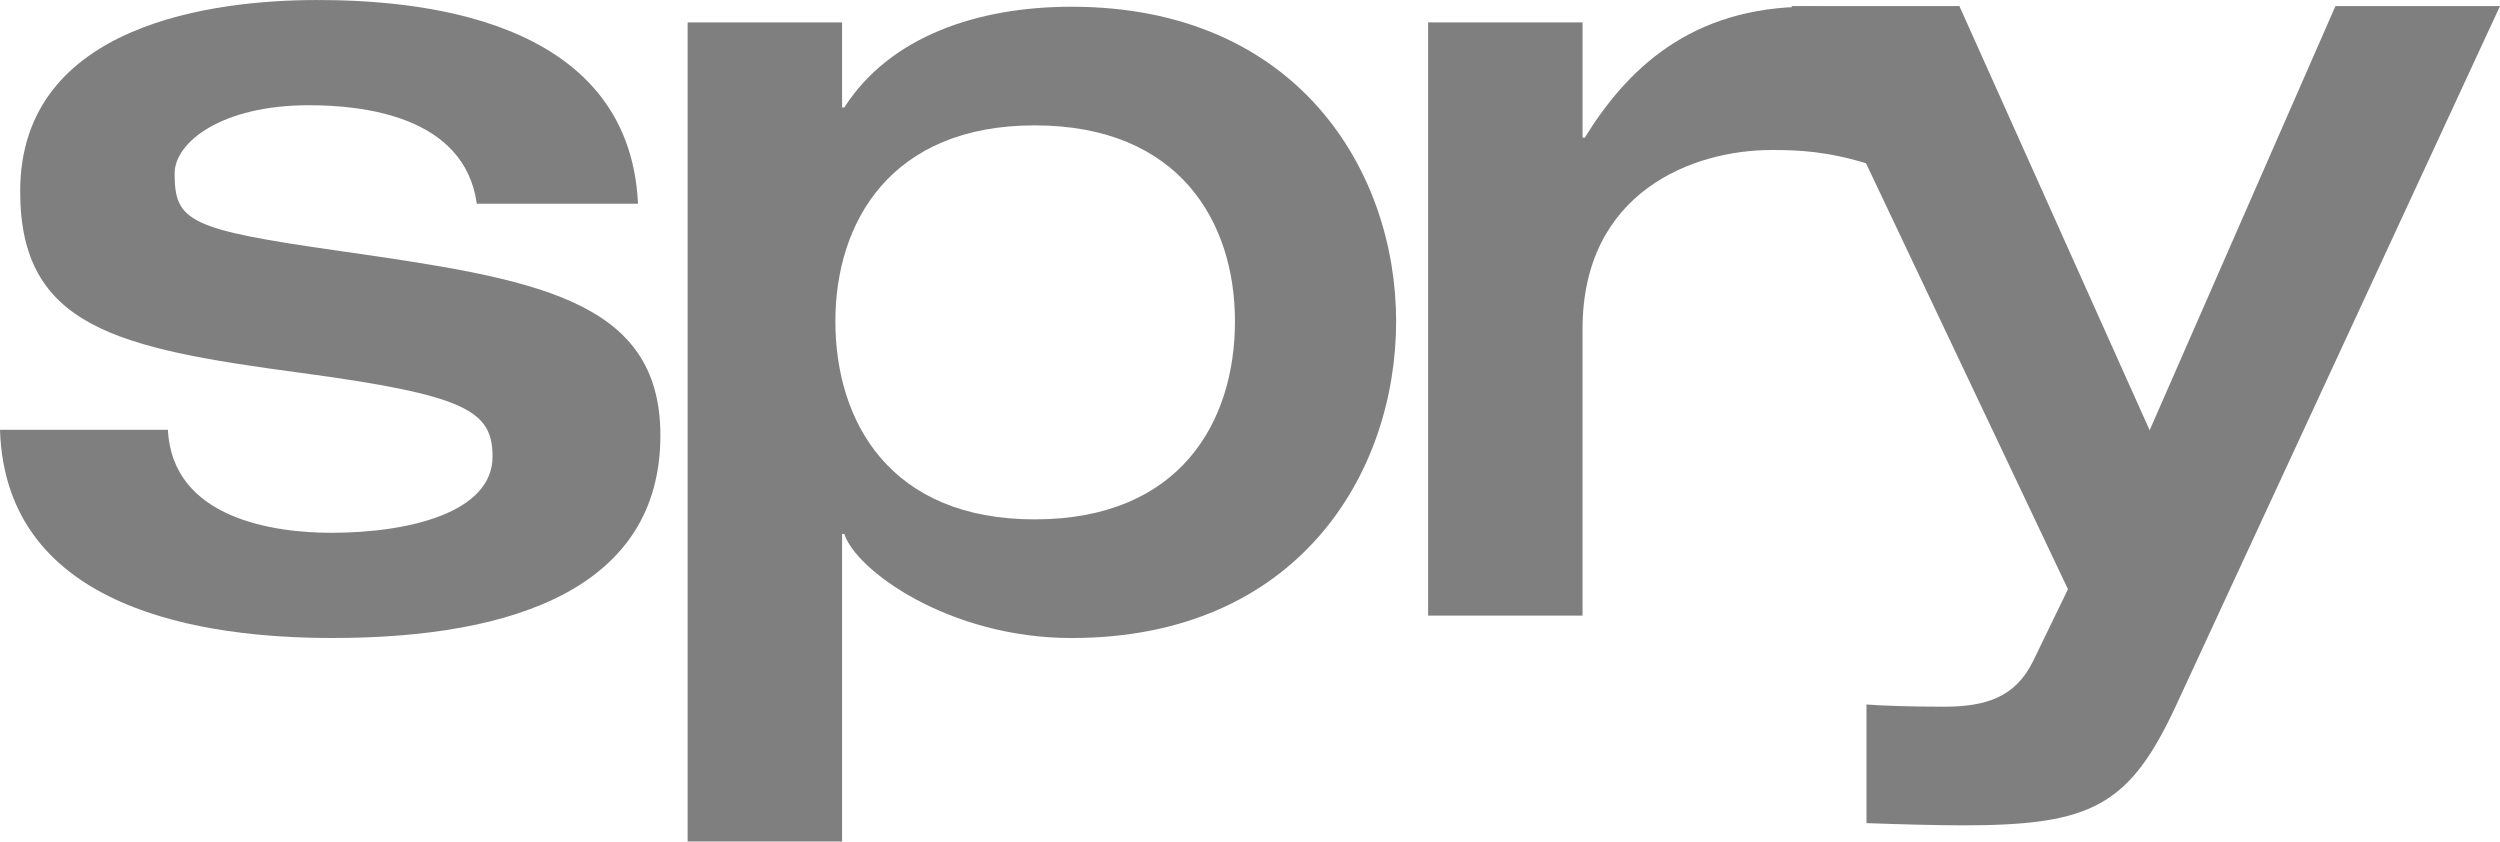 <?xml version="1.0" encoding="UTF-8" standalone="no"?>
<svg
   xmlns:dc="http://purl.org/dc/elements/1.1/"
   xmlns:cc="http://creativecommons.org/ns#"
   xmlns:rdf="http://www.w3.org/1999/02/22-rdf-syntax-ns#"
   xmlns:svg="http://www.w3.org/2000/svg"
   xmlns="http://www.w3.org/2000/svg"
   version="1.1"
   id="svg2"
   viewBox="0 0 120 40.402"
   height="40.402"
   width="120">
  <defs
     id="defs4" />
  <g
     style="opacity:0.5"
     transform="translate(-311.047,-769.956)"
     id="layer1">
    <path
       d="m 311.047,790.587 c 0.269,8.704 9.886,9.993 15.957,9.993 8.811,0 15.742,-2.471 15.742,-9.724 0,-6.608 -6.125,-7.522 -15.473,-8.865 -7.146,-1.021 -7.844,-1.397 -7.844,-3.707 0,-1.504 2.256,-3.277 6.447,-3.277 2.525,0 7.468,0.484 8.059,4.728 l 7.737,0 c -0.43,-9.133 -11.014,-9.778 -15.419,-9.778 -4.782,0 -14.237,1.075 -14.237,9.187 0,6.501 4.62,7.522 13.432,8.704 8.005,1.075 9.241,1.827 9.241,4.029 0,2.686 -4.029,3.653 -7.737,3.653 -2.686,0 -7.629,-0.645 -7.844,-4.943 l -8.059,0 z"
       style="font-style:normal;font-variant:normal;font-weight:500;font-stretch:expanded;font-size:53.726px;line-height:125%;font-family:'Helvetica Neue LT Std';-inkscape-font-specification:'Helvetica Neue LT Std, Medium Expanded';text-align:start;letter-spacing:-3.283px;word-spacing:0px;writing-mode:lr-tb;text-anchor:start;fill:#000000;fill-opacity:1;stroke:none;stroke-width:1px;stroke-linecap:butt;stroke-linejoin:miter;stroke-opacity:1"
       id="path4191" />
    <path
       d="m 360.708,775.974 c 6.984,0 9.617,4.674 9.617,9.402 0,4.835 -2.633,9.51 -9.617,9.51 -6.931,0 -9.563,-4.674 -9.563,-9.51 0,-4.728 2.633,-9.402 9.563,-9.402 z m -16.655,34.385 7.414,0 0,-14.775 0.107,0 c 0.537,1.719 4.997,4.997 10.906,4.997 10.853,0 15.581,-7.898 15.581,-15.205 0,-7.199 -4.728,-15.097 -15.581,-15.097 -4.459,0 -8.704,1.397 -10.906,4.835 l -0.107,0 0,-4.083 -7.414,0 0,39.328 z"
       style="font-style:normal;font-variant:normal;font-weight:500;font-stretch:expanded;font-size:53.726px;line-height:125%;font-family:'Helvetica Neue LT Std';-inkscape-font-specification:'Helvetica Neue LT Std, Medium Expanded';text-align:start;letter-spacing:-3.283px;word-spacing:0px;writing-mode:lr-tb;text-anchor:start;fill:#000000;fill-opacity:1;stroke:none;stroke-width:1px;stroke-linecap:butt;stroke-linejoin:miter;stroke-opacity:1"
       id="path4193" />
    <path
       d="m 379.595,799.506 7.414,0 0,-13.754 c 0,-6.608 5.319,-8.596 9.08,-8.596 1.289,0 2.686,0.054 4.728,0.698 l 0,-7.307 c -0.967,-0.161 -1.827,-0.269 -2.955,-0.269 -5.695,0 -8.757,3.062 -10.745,6.286 l -0.107,0 0,-5.534 -7.414,0 0,28.475 z"
       style="font-style:normal;font-weight:normal;font-size:medium;line-height:125%;font-family:sans-serif;letter-spacing:-3.88px;word-spacing:0px;fill:#000000;fill-opacity:1;stroke:none;stroke-width:1px;stroke-linecap:butt;stroke-linejoin:miter;stroke-opacity:1"
       id="path4195" />
    <path
       d="m 410.309,798.237 -1.666,3.438 c -0.86,1.773 -2.31,2.203 -4.298,2.203 -1.612,0 -3.116,-0.054 -3.707,-0.107 l 0,5.695 c 1.451,0.054 3.385,0.107 4.62,0.107 6.179,0 8.005,-0.913 10.262,-5.802 l 15.527,-33.525 -7.898,0 -8.919,20.362 -9.133,-20.362 -8.059,0 13.27,27.991 z"
       style="font-style:normal;font-weight:normal;font-size:medium;line-height:125%;font-family:sans-serif;letter-spacing:-3.88px;word-spacing:0px;fill:#000000;fill-opacity:1;stroke:none;stroke-width:1px;stroke-linecap:butt;stroke-linejoin:miter;stroke-opacity:1"
       id="path4197" />
  </g>
</svg>
